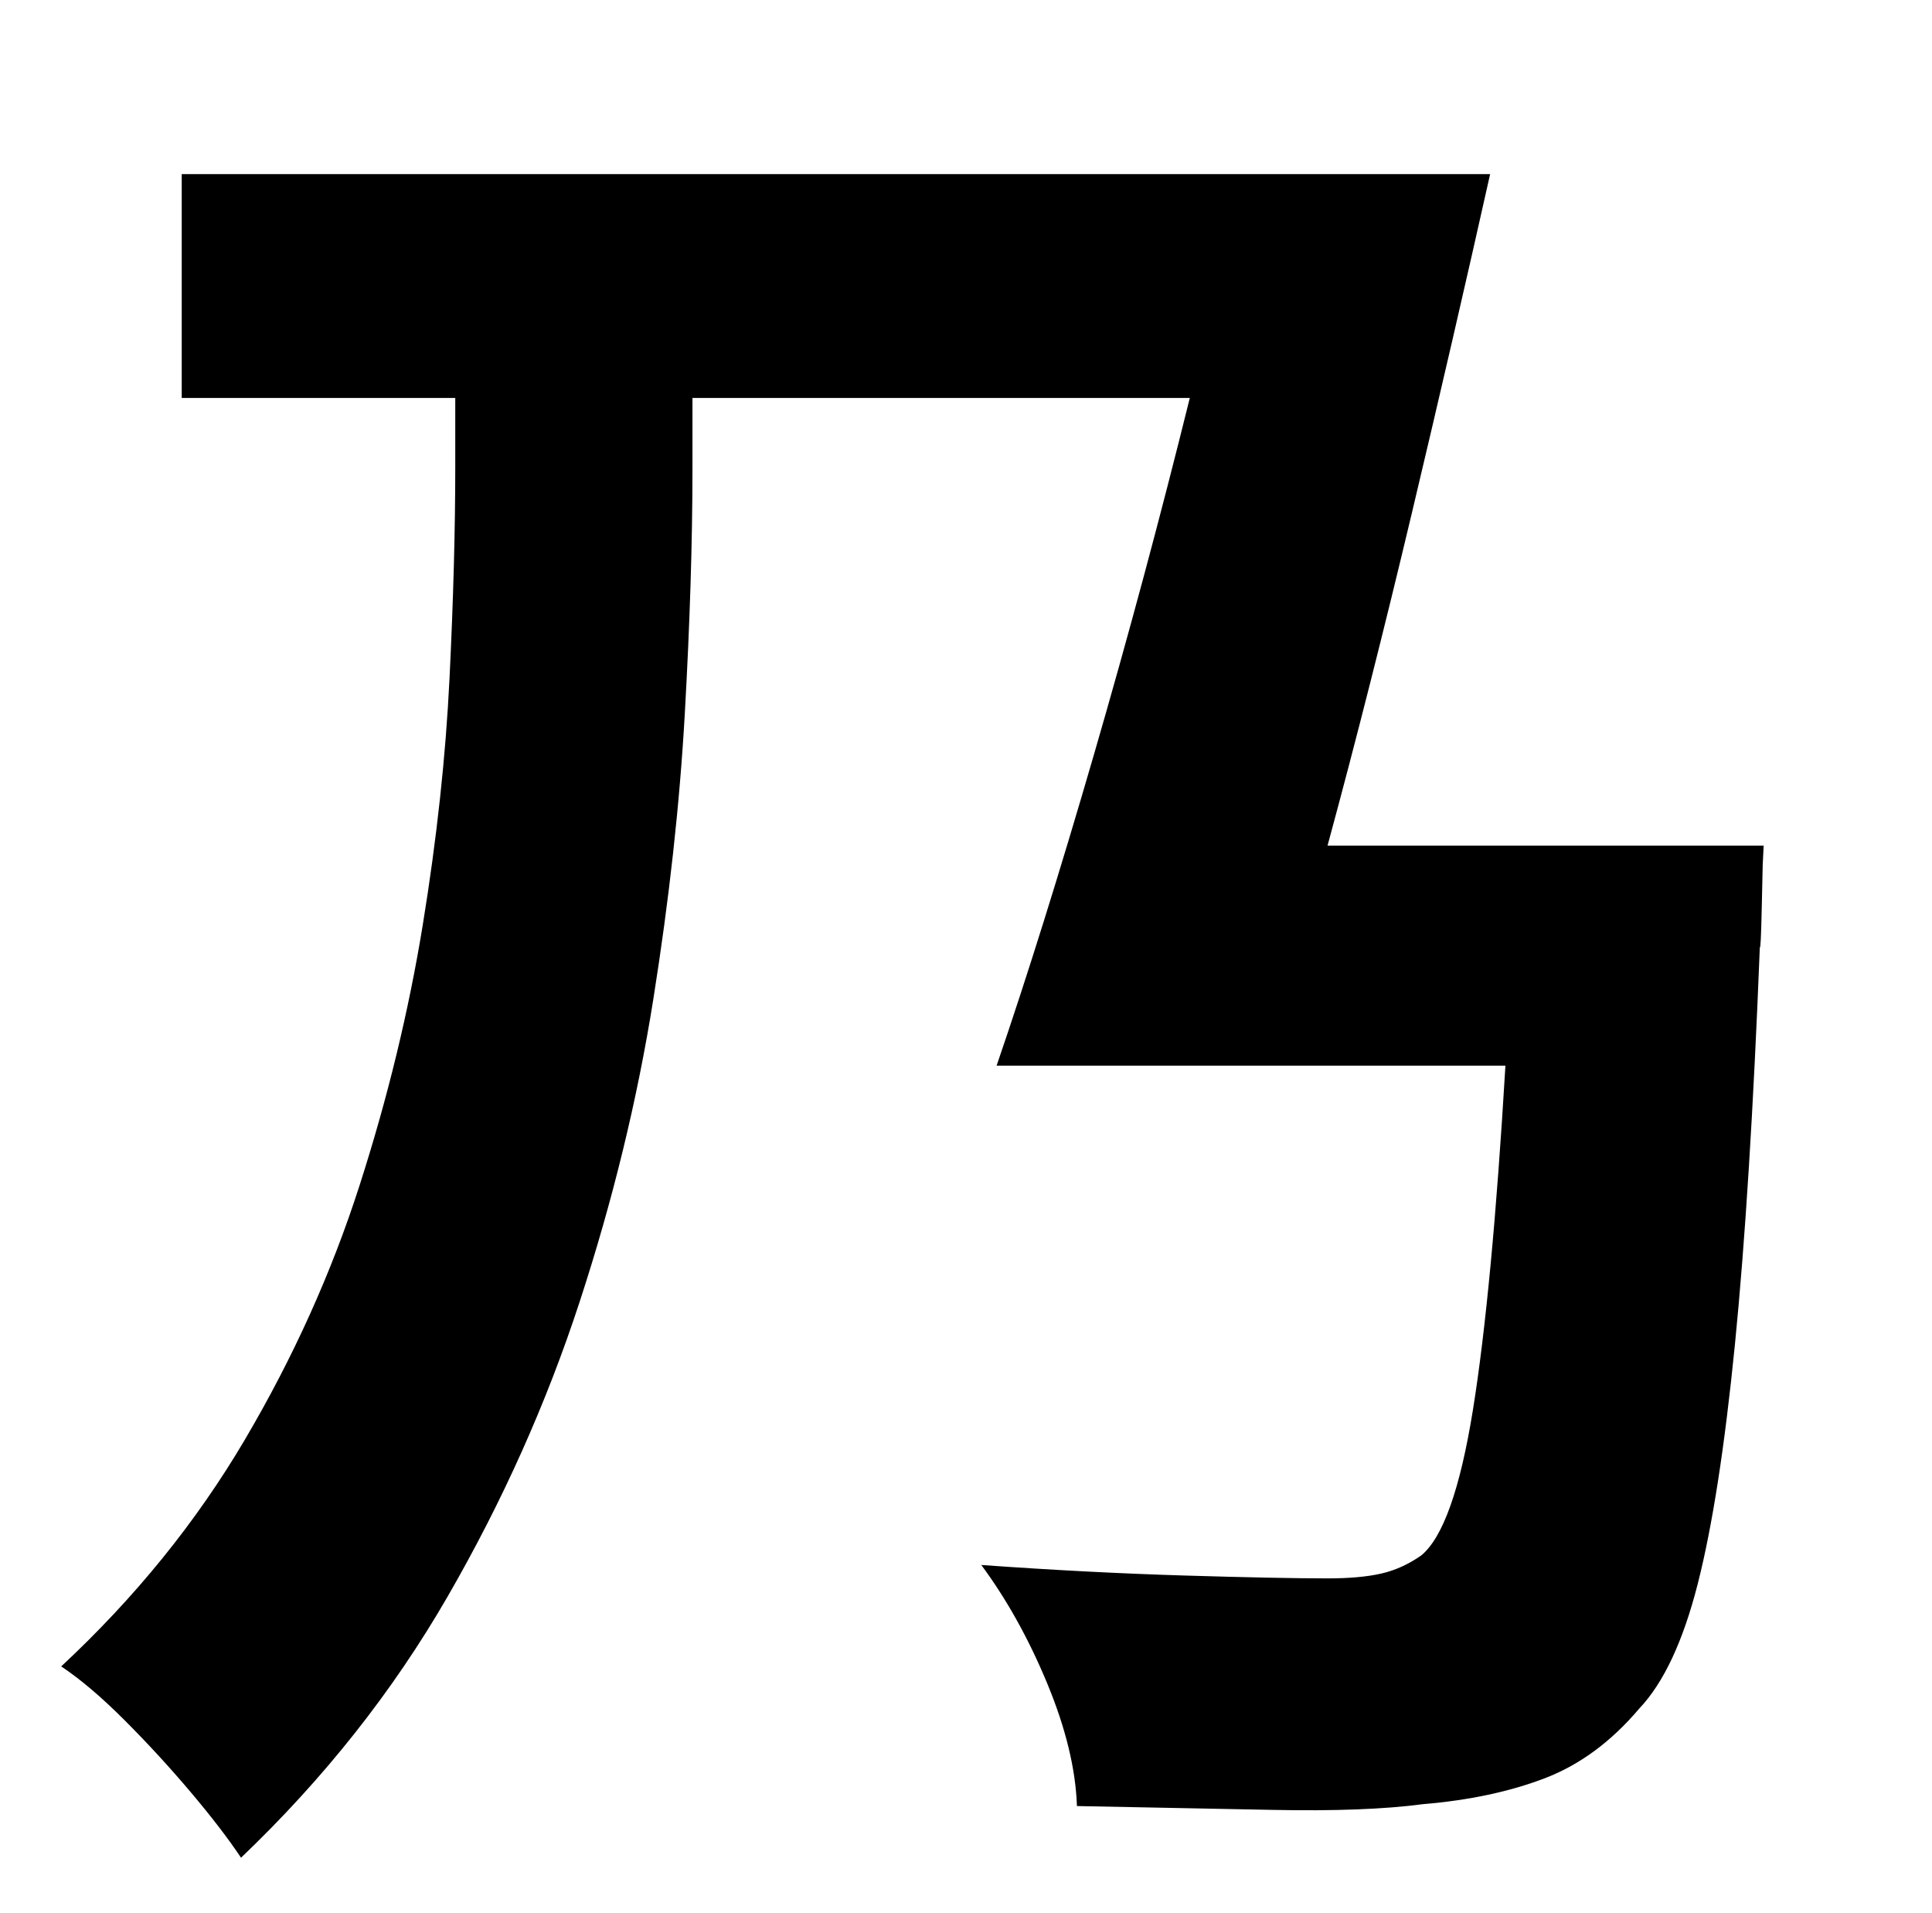 <?xml version="1.0" standalone="no"?>
<!DOCTYPE svg PUBLIC "-//W3C//DTD SVG 1.1//EN" "http://www.w3.org/Graphics/SVG/1.1/DTD/svg11.dtd" >
<svg xmlns="http://www.w3.org/2000/svg" xmlns:xlink="http://www.w3.org/1999/xlink" version="1.1" viewBox="-10 0 1010 1000">
   <path fill="currentColor"
d="M684 442h228l-0.5 10t-0.5 22.5t-1 20.5q-5 127 -13 207.5t-19.5 125.5t-30.5 65q-22 26 -49.5 36.5t-63.5 13.5q-30 4 -79 3t-102 -2q-1 -29 -15.5 -64t-34.5 -62q56 4 106 5.5t75 1.5q17 0 28 -2.5t21 -9.5q17 -14 27 -76t17 -180h-266q24 -70 51 -163t50 -186h-260v37
q0 57 -4 128t-16.5 149.5t-38.5 158t-69 154t-108 136.5q-10 -15 -26.5 -34.5t-34.5 -37.5t-33 -28q58 -54 96 -118.5t60 -133t33 -136t14 -129t3 -110.5v-36h-143v-117h684q-19 85 -41 177.5t-44 173.5z" />
</svg>
